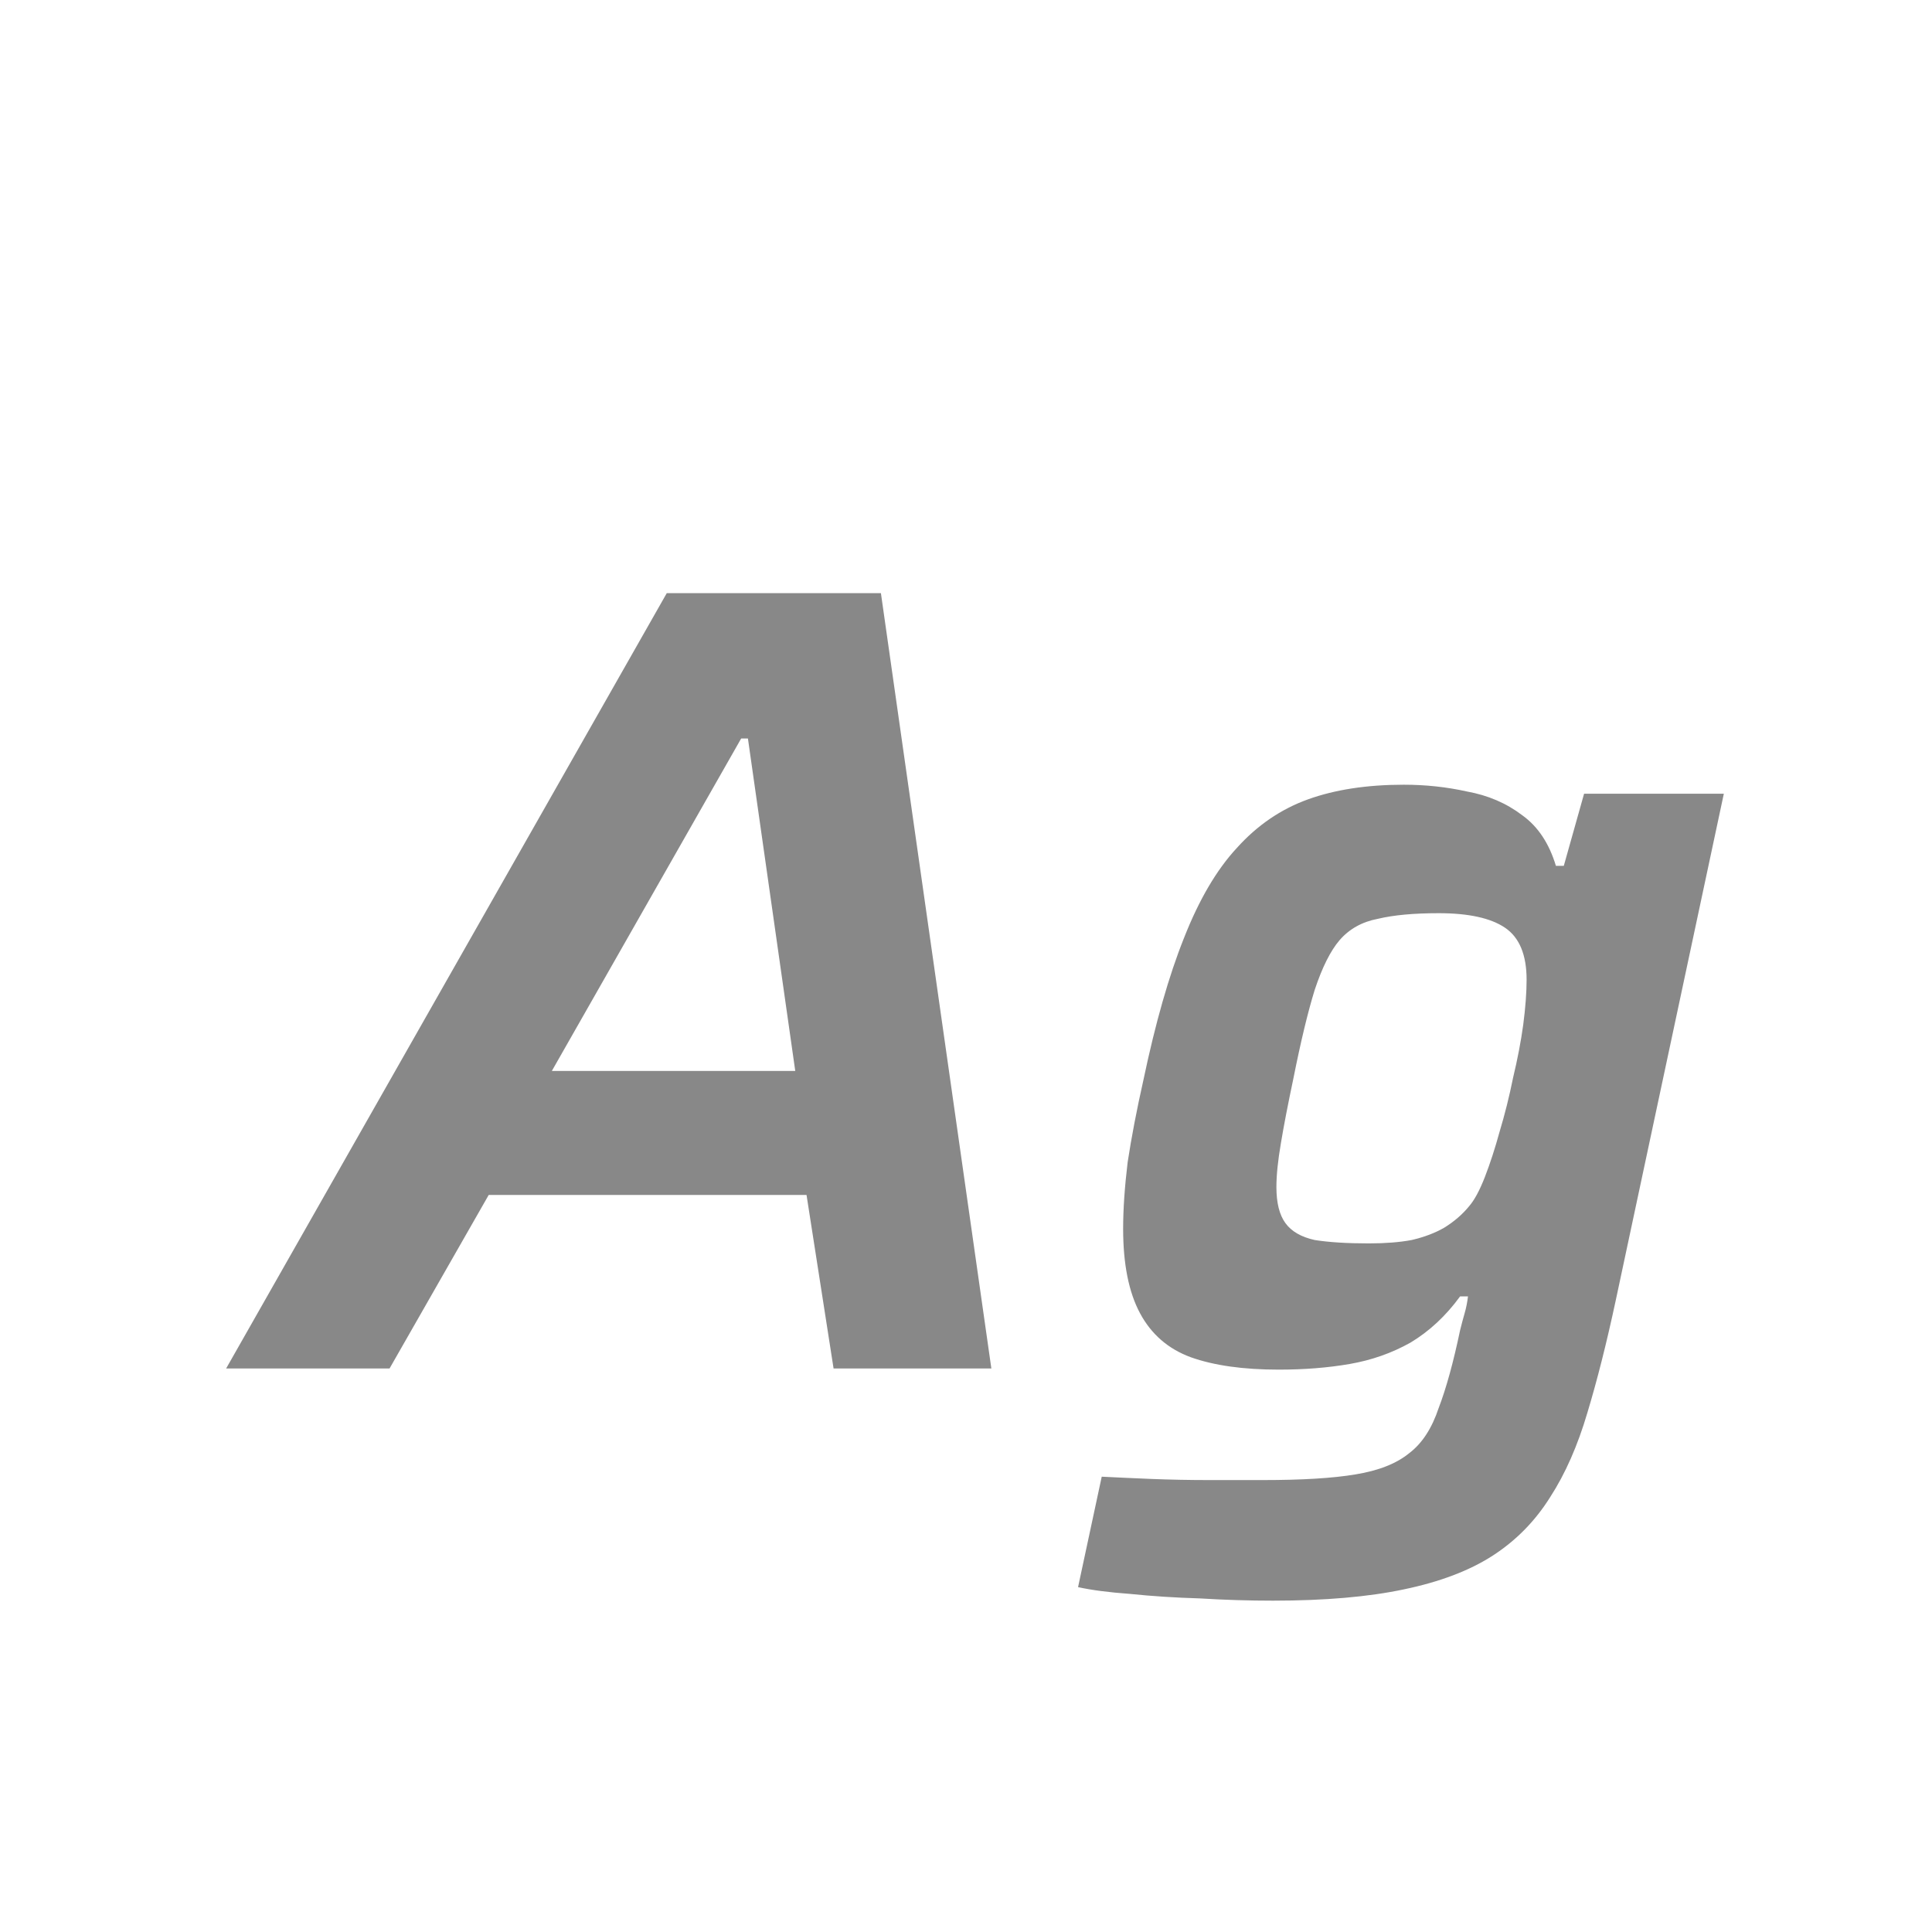 <svg width="24" height="24" viewBox="0 0 24 24" fill="none" xmlns="http://www.w3.org/2000/svg">
<path d="M2.809 17L8.283 7.368H10.943L12.315 17H10.355L10.019 14.844H6.071L4.839 17H2.809ZM6.855 13.304H9.879L9.291 9.174H9.207L6.855 13.304ZM15.814 19.884C15.515 19.884 15.212 19.875 14.904 19.856C14.596 19.847 14.307 19.828 14.036 19.8C13.775 19.781 13.56 19.753 13.392 19.716L13.686 18.344C13.873 18.353 14.078 18.363 14.302 18.372C14.535 18.381 14.773 18.386 15.016 18.386C15.259 18.386 15.483 18.386 15.688 18.386C16.173 18.386 16.556 18.363 16.836 18.316C17.125 18.269 17.349 18.181 17.508 18.05C17.667 17.929 17.788 17.742 17.872 17.49C17.965 17.247 18.054 16.925 18.138 16.524C18.157 16.449 18.175 16.379 18.194 16.314C18.213 16.249 18.227 16.179 18.236 16.104H18.138C17.961 16.347 17.755 16.538 17.522 16.678C17.289 16.809 17.037 16.897 16.766 16.944C16.495 16.991 16.201 17.014 15.884 17.014C15.445 17.014 15.081 16.963 14.792 16.86C14.512 16.757 14.302 16.575 14.162 16.314C14.022 16.053 13.952 15.703 13.952 15.264C13.952 15.021 13.971 14.746 14.008 14.438C14.055 14.13 14.12 13.789 14.204 13.416C14.353 12.707 14.521 12.119 14.708 11.652C14.895 11.176 15.114 10.803 15.366 10.532C15.618 10.252 15.912 10.051 16.248 9.93C16.584 9.809 16.981 9.748 17.438 9.748C17.709 9.748 17.97 9.776 18.222 9.832C18.483 9.879 18.712 9.977 18.908 10.126C19.104 10.266 19.244 10.476 19.328 10.756H19.426L19.678 9.86H21.414L20.07 16.16C19.958 16.683 19.841 17.145 19.72 17.546C19.599 17.957 19.445 18.307 19.258 18.596C19.071 18.895 18.833 19.137 18.544 19.324C18.255 19.511 17.886 19.651 17.438 19.744C16.999 19.837 16.458 19.884 15.814 19.884ZM17.004 15.446C17.209 15.446 17.387 15.432 17.536 15.404C17.695 15.367 17.83 15.315 17.942 15.25C18.063 15.175 18.166 15.087 18.25 14.984C18.315 14.909 18.381 14.788 18.446 14.62C18.511 14.452 18.572 14.265 18.628 14.06C18.693 13.845 18.749 13.621 18.796 13.388C18.852 13.155 18.894 12.935 18.922 12.73C18.95 12.515 18.964 12.329 18.964 12.17C18.964 11.862 18.875 11.647 18.698 11.526C18.521 11.405 18.245 11.344 17.872 11.344C17.564 11.344 17.312 11.367 17.116 11.414C16.92 11.451 16.761 11.54 16.64 11.68C16.528 11.811 16.425 12.016 16.332 12.296C16.248 12.567 16.159 12.935 16.066 13.402C16.001 13.71 15.949 13.976 15.912 14.2C15.875 14.415 15.856 14.597 15.856 14.746C15.856 14.942 15.893 15.091 15.968 15.194C16.043 15.297 16.164 15.367 16.332 15.404C16.509 15.432 16.733 15.446 17.004 15.446Z" fill="#888888"/>
</svg>
